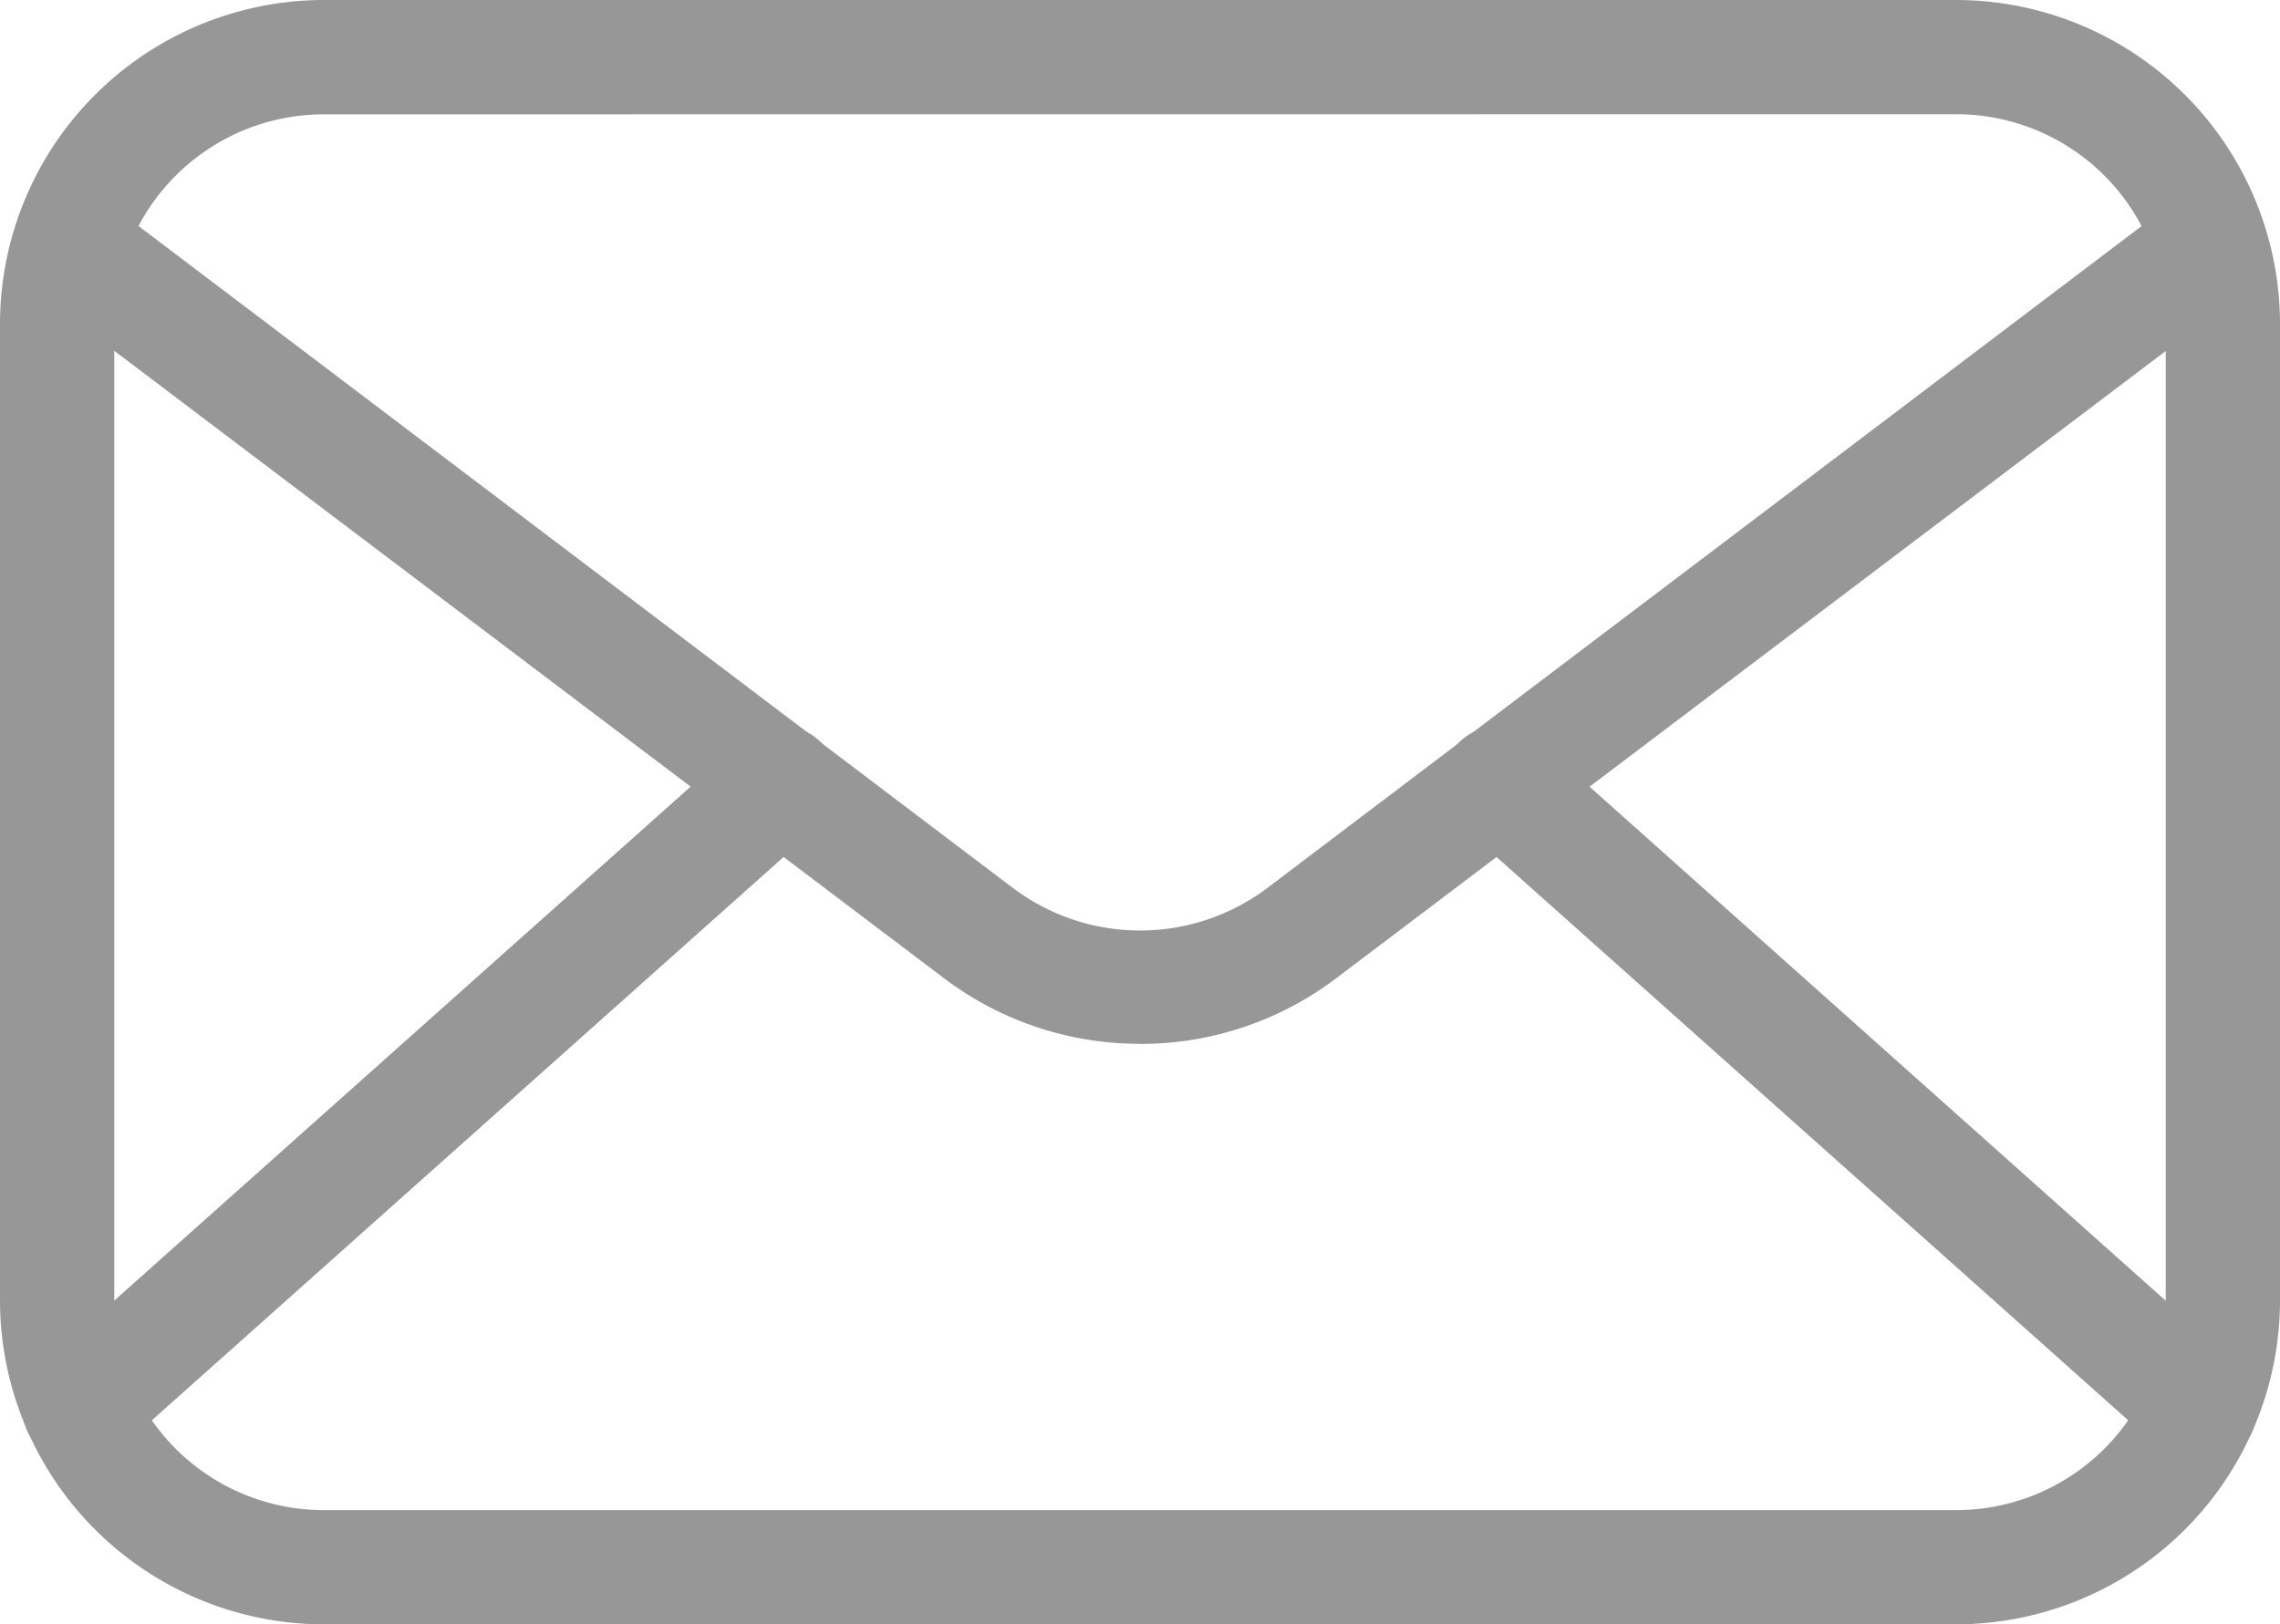 <svg xmlns="http://www.w3.org/2000/svg" width="19.579" height="13.951" viewBox="0 0 19.579 13.951">
  <g id="email" opacity="0.5">
    <path id="Path_40751" data-name="Path 40751" d="M18.878,24.631H4.861A2.784,2.784,0,0,1,2.08,21.85V13.461A2.784,2.784,0,0,1,4.861,10.68H18.878a2.784,2.784,0,0,1,2.781,2.781V21.85A2.784,2.784,0,0,1,18.878,24.631ZM4.861,11.662a1.8,1.8,0,0,0-1.8,1.8V21.85a1.8,1.8,0,0,0,1.8,1.8H18.878a1.8,1.8,0,0,0,1.8-1.8V13.461a1.8,1.8,0,0,0-1.8-1.8Z" transform="translate(-2.08 -10.68)" fill="#2f2f2f"/>
    <path id="Path_40752" data-name="Path 40752" d="M12.409,23.212a2.784,2.784,0,0,1-1.678-.559l-7.64-5.778a.491.491,0,1,1,.592-.782l7.64,5.785a1.816,1.816,0,0,0,2.173,0l7.64-5.785a.491.491,0,1,1,.592.782l-7.64,5.778a2.784,2.784,0,0,1-1.678.56Z" transform="translate(-2.619 -14.247)" fill="#2f2f2f"/>
    <path id="Path_40753" data-name="Path 40753" d="M3.159,36.08a.491.491,0,0,1-.327-.857l6.02-5.369a.491.491,0,1,1,.654.733l-6.02,5.369A.478.478,0,0,1,3.159,36.08Zm18.212,0a.478.478,0,0,1-.327-.124l-6.02-5.369a.491.491,0,1,1,.654-.733l6.017,5.369a.491.491,0,0,1-.327.857Z" transform="translate(-2.475 -23.496)" fill="#2f2f2f"/>
  </g>
</svg>
